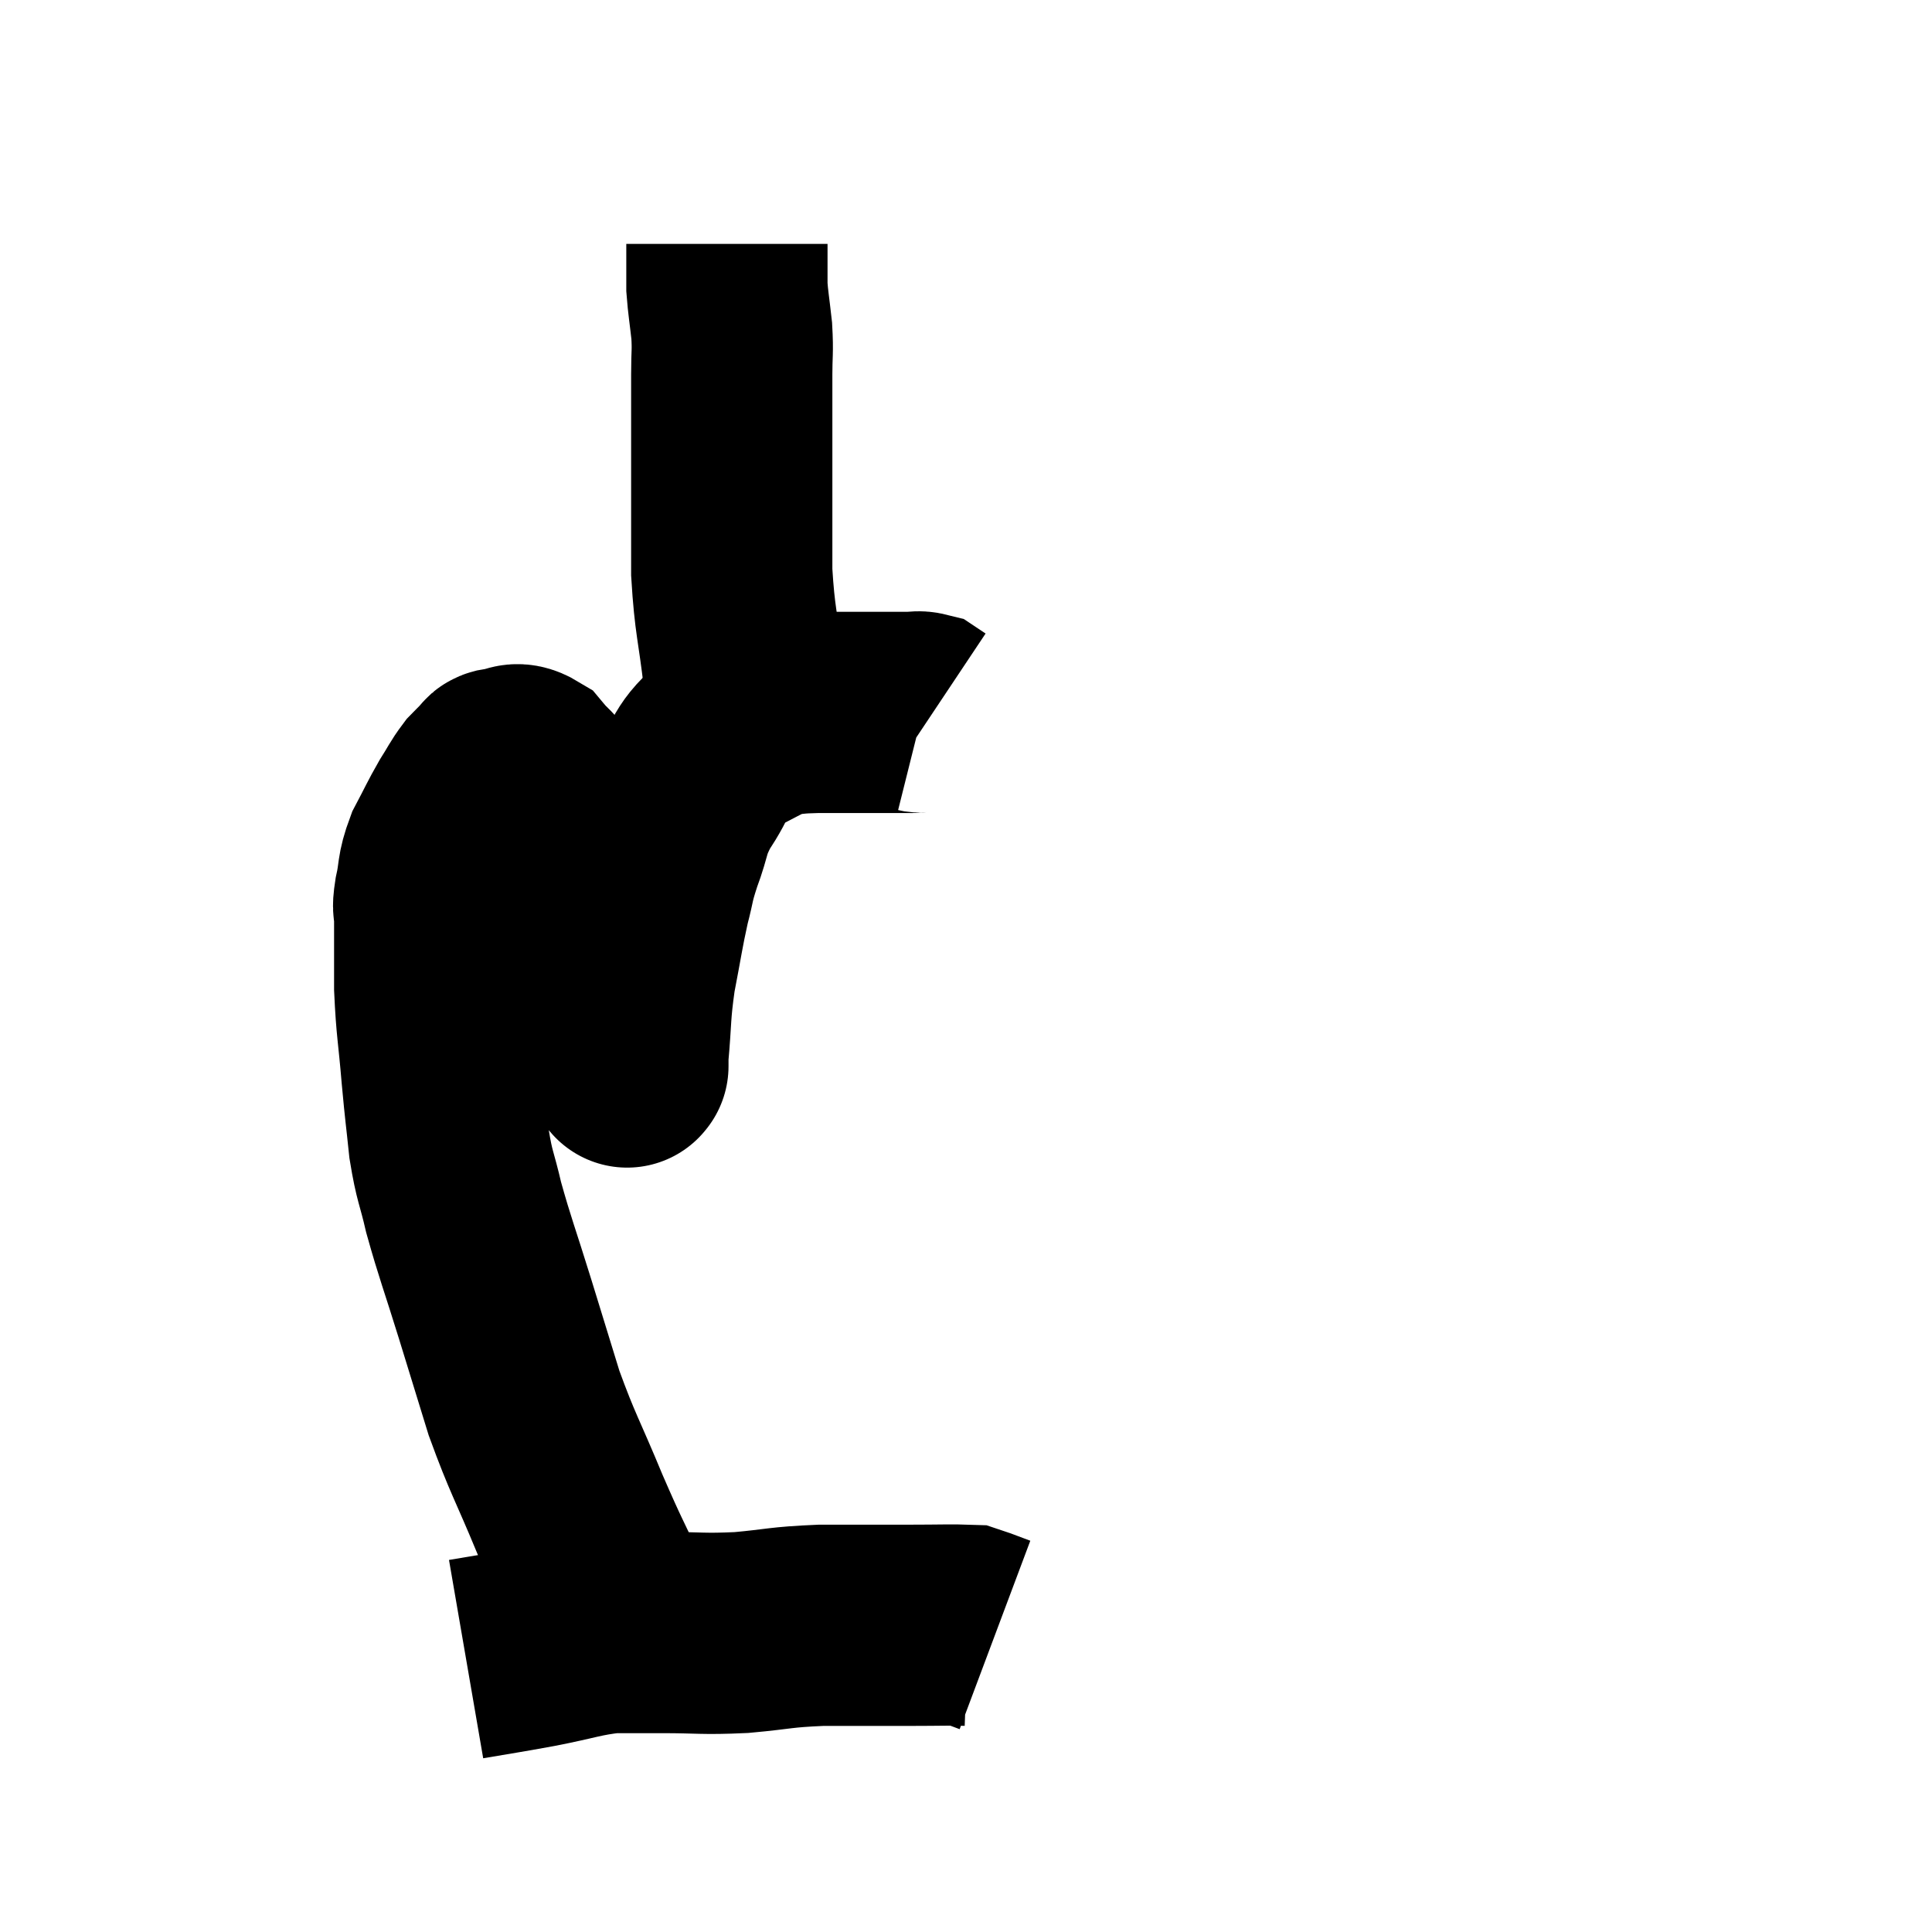 <svg width="48" height="48" viewBox="0 0 48 48" xmlns="http://www.w3.org/2000/svg"><path d="M 15.18 39.84 C 14.67 38.73, 14.7 38.865, 14.16 37.62 C 13.59 36.24, 13.485 36.135, 13.02 34.86 C 12.66 33.69, 12.675 33.735, 12.3 32.52 C 11.91 31.26, 11.805 31.02, 11.52 30 C 11.34 29.22, 11.295 29.265, 11.16 28.44 C 11.07 27.57, 11.07 27.675, 10.98 26.7 C 10.89 25.62, 10.845 25.53, 10.8 24.54 C 10.8 23.64, 10.8 23.31, 10.8 22.74 C 10.8 22.5, 10.74 22.65, 10.8 22.26 C 10.92 21.72, 10.845 21.705, 11.04 21.18 C 11.31 20.67, 11.34 20.58, 11.58 20.16 C 11.79 19.83, 11.82 19.74, 12 19.5 C 12.15 19.35, 12.18 19.305, 12.3 19.2 C 12.39 19.14, 12.285 19.11, 12.48 19.08 C 12.78 19.08, 12.78 18.9, 13.08 19.08 C 13.38 19.44, 13.425 19.38, 13.68 19.8 C 13.89 20.28, 13.875 20.16, 14.1 20.76 C 14.34 21.48, 14.37 21.495, 14.58 22.2 C 14.76 22.89, 14.73 22.74, 14.94 23.58 C 15.18 24.57, 15.255 24.84, 15.42 25.56 C 15.51 26.01, 15.555 26.235, 15.6 26.46 C 15.6 26.46, 15.6 26.52, 15.6 26.46 C 15.6 26.34, 15.555 26.775, 15.6 26.22 C 15.69 25.23, 15.645 25.2, 15.78 24.24 C 15.96 23.31, 15.975 23.13, 16.14 22.38 C 16.29 21.81, 16.23 21.885, 16.44 21.24 C 16.71 20.52, 16.605 20.505, 16.98 19.8 C 17.46 19.11, 17.34 18.93, 17.94 18.42 C 18.66 18.09, 18.795 17.94, 19.38 17.76 C 19.83 17.73, 19.695 17.715, 20.28 17.7 C 21 17.7, 21.135 17.7, 21.72 17.7 C 22.17 17.7, 22.32 17.7, 22.62 17.7 C 22.77 17.7, 22.8 17.67, 22.92 17.7 L 23.1 17.82" fill="none" stroke="black" stroke-width="5"></path><path d="M 18.78 18 C 18.63 17.4, 18.63 17.745, 18.48 16.8 C 18.33 15.51, 18.255 15.45, 18.18 14.22 C 18.18 13.05, 18.18 12.915, 18.18 11.88 C 18.18 10.98, 18.18 10.725, 18.18 10.08 C 18.18 9.69, 18.18 9.765, 18.18 9.3 C 18.18 8.76, 18.21 8.76, 18.18 8.22 C 18.12 7.68, 18.09 7.53, 18.06 7.14 C 18.06 6.9, 18.06 6.9, 18.06 6.66 C 18.06 6.42, 18.06 6.33, 18.06 6.18 C 18.06 6.12, 18.06 6.09, 18.06 6.06 C 18.06 6.06, 18.06 6.06, 18.06 6.06 C 18.06 6.06, 18.06 6.06, 18.06 6.06 L 18.06 6.06" fill="none" stroke="black" stroke-width="5"></path><path d="M 11.58 41.22 C 12.45 41.07, 12.42 41.085, 13.32 40.92 C 14.25 40.74, 14.4 40.65, 15.18 40.56 C 15.81 40.56, 15.63 40.56, 16.44 40.56 C 17.43 40.56, 17.43 40.605, 18.42 40.56 C 19.41 40.47, 19.35 40.425, 20.4 40.38 C 21.51 40.38, 21.705 40.38, 22.62 40.38 C 23.34 40.38, 23.655 40.365, 24.06 40.38 C 24.15 40.41, 24.075 40.38, 24.24 40.44 C 24.48 40.53, 24.6 40.575, 24.72 40.62 C 24.72 40.62, 24.72 40.62, 24.72 40.62 L 24.72 40.62" fill="none" stroke="black" stroke-width="5"></path></svg>